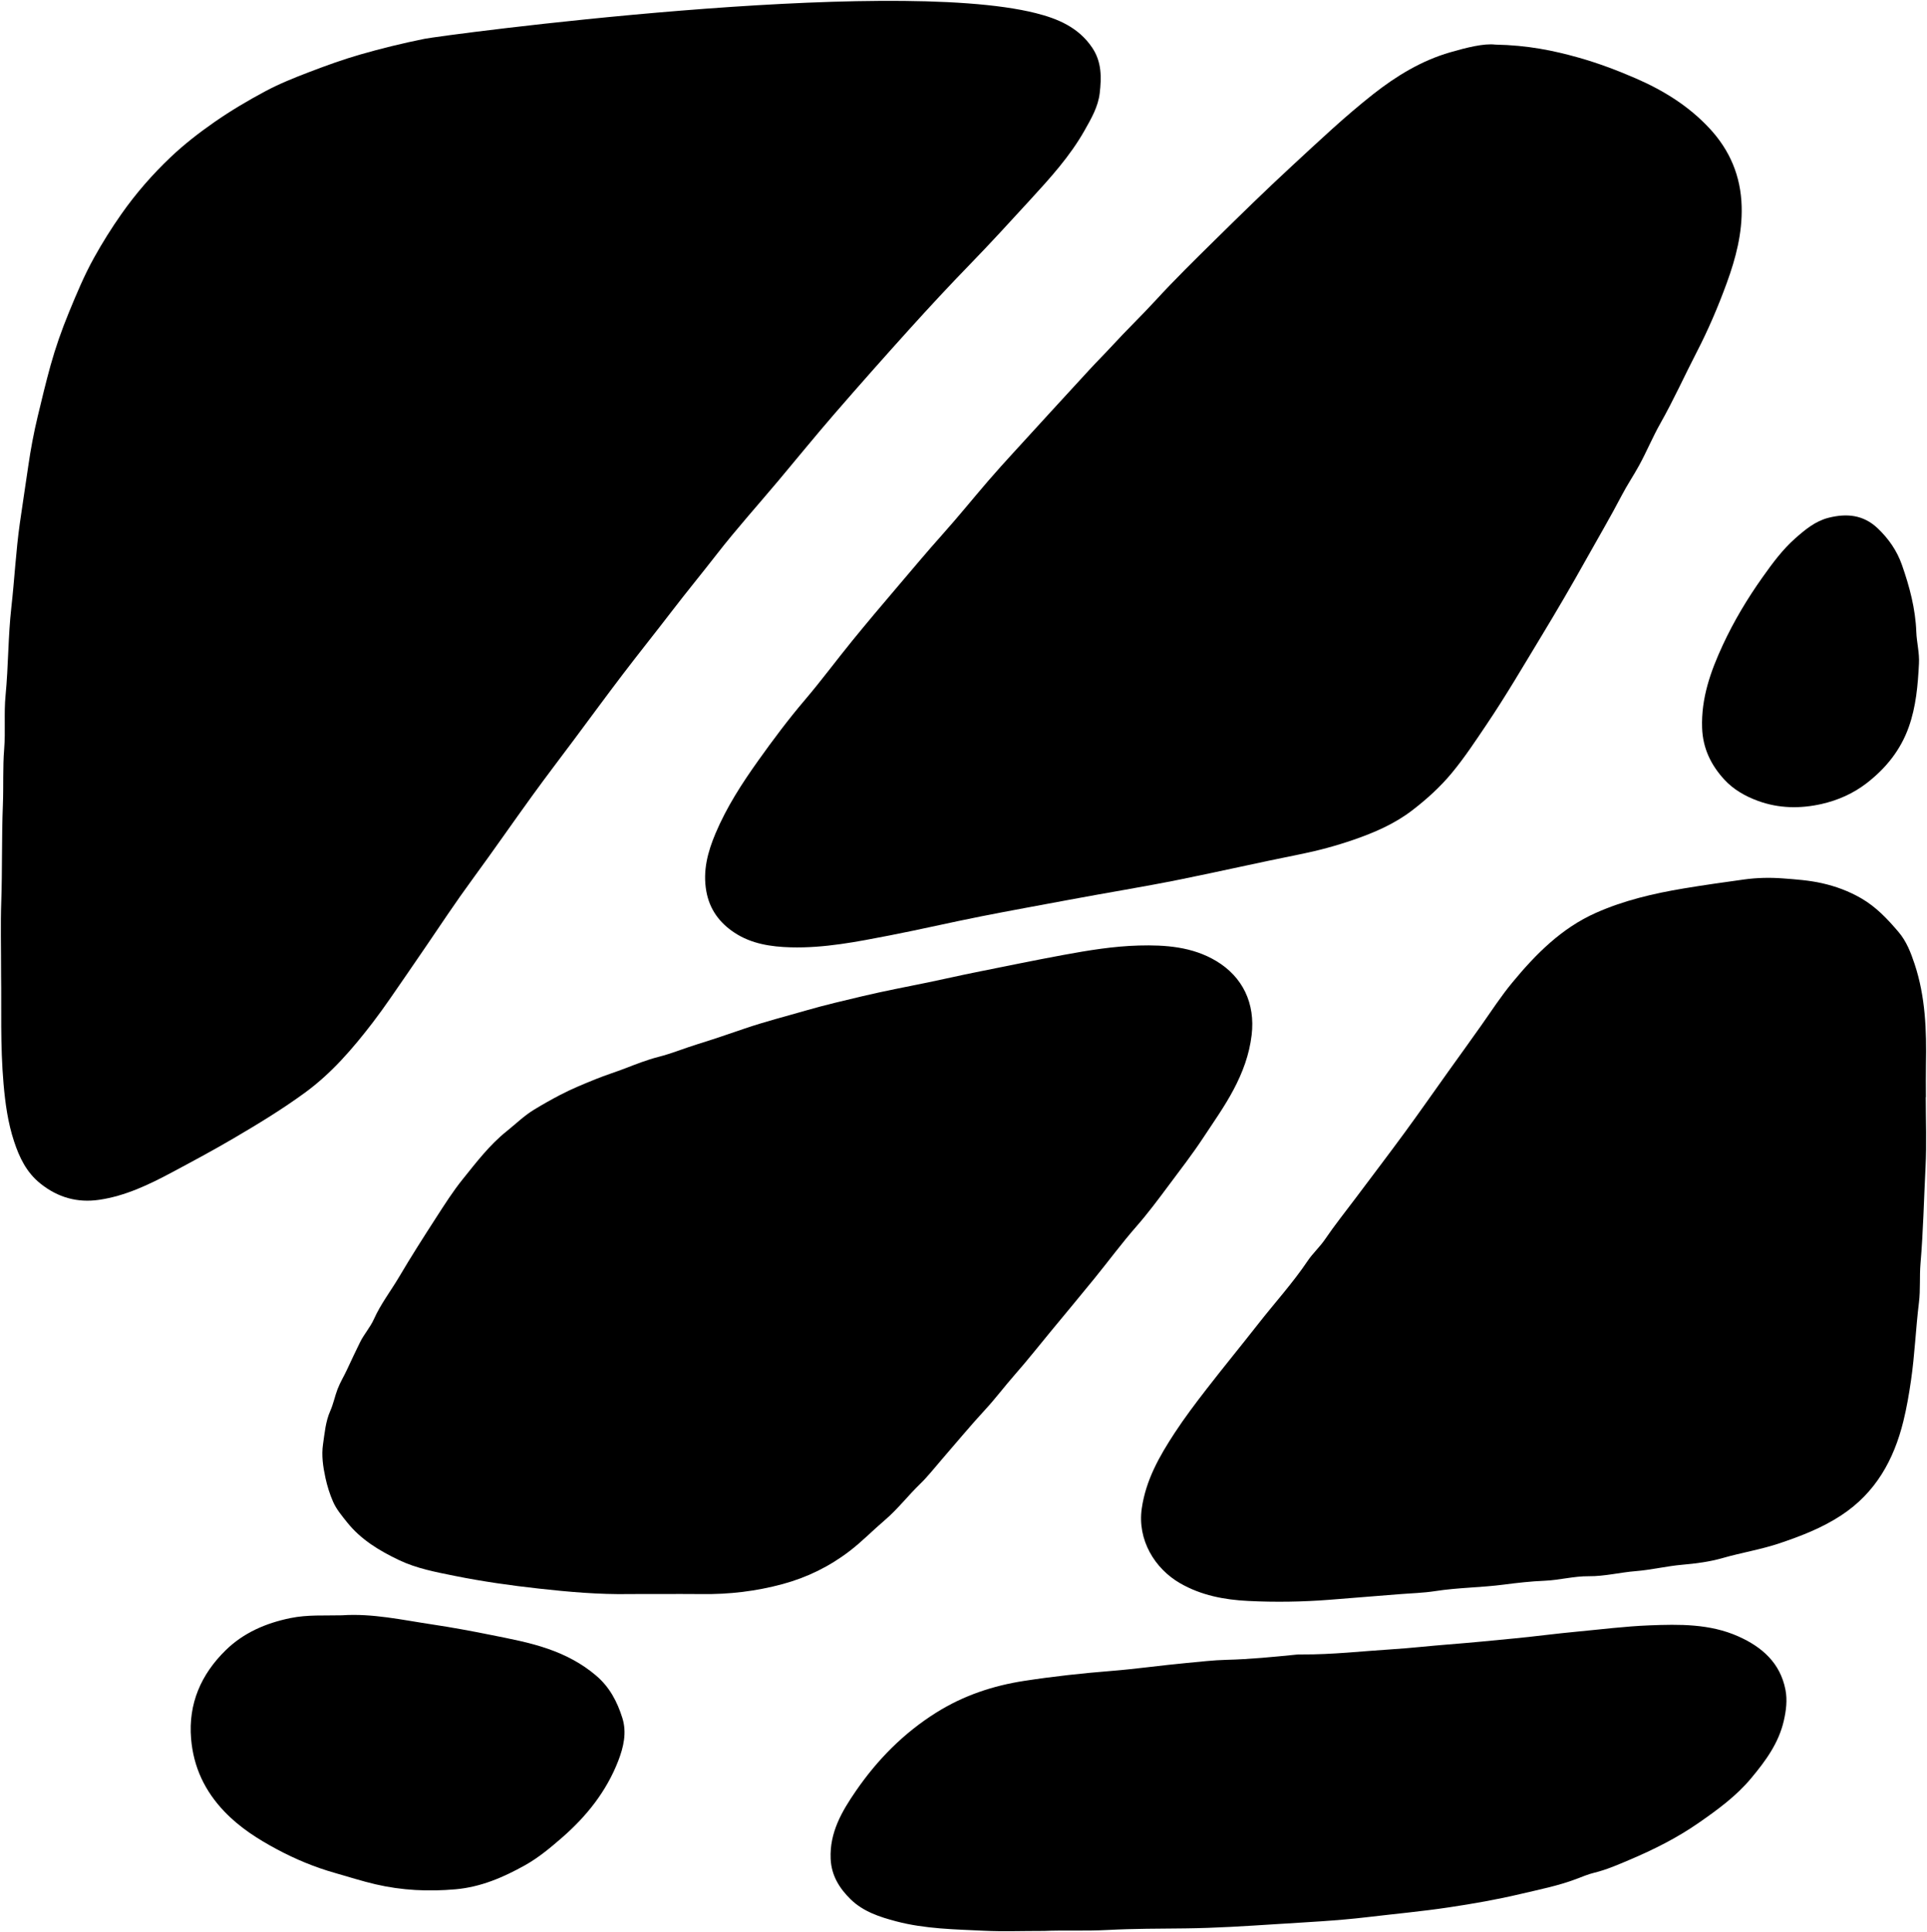 <?xml version="1.0" encoding="UTF-8"?>
<svg id="Camada_1" xmlns="http://www.w3.org/2000/svg" version="1.1" viewBox="0 0 289.176 289.877">
  <!-- Generator: Adobe Illustrator 29.5.1, SVG Export Plug-In . SVG Version: 2.1.0 Build 141)  -->
  <path d="M45.809,163.907c3.975-2.913,7.145-6.606,10.114-10.474,1.793-2.336,3.427-4.796,5.109-7.217,2.056-2.96,4.063-5.954,6.09-8.934,1.286-1.891,2.608-3.772,3.965-5.622,2.978-4.062,5.843-8.209,8.798-12.288,2.078-2.868,4.231-5.682,6.349-8.522,2.403-3.222,4.778-6.465,7.214-9.662,2.422-3.178,4.925-6.295,7.357-9.467,2.22-2.893,4.538-5.709,6.777-8.588,2.922-3.757,6.111-7.306,9.175-10.952,2.819-3.353,5.578-6.757,8.447-10.067,3.738-4.312,7.524-8.583,11.351-12.817,2.943-3.256,5.932-6.474,8.991-9.621,3.086-3.174,6.068-6.442,9.059-9.703,2.983-3.253,5.947-6.505,8.144-10.39,1.013-1.791,2.044-3.566,2.281-5.612.273-2.357.311-4.691-1.146-6.843-2.053-3.031-5.149-4.324-8.439-5.153-22.278-5.617-89.105,3.32-91.739,3.851-3.272.659-6.496,1.448-9.697,2.369-2.572.74-5.077,1.653-7.579,2.607-2.271.866-4.522,1.77-6.651,2.91-2.615,1.401-5.167,2.91-7.619,4.618-2.318,1.615-4.53,3.331-6.565,5.263-2.728,2.592-5.193,5.414-7.369,8.511-1.498,2.132-2.873,4.327-4.13,6.594-1.462,2.636-2.621,5.418-3.769,8.209-1.068,2.598-1.999,5.249-2.746,7.935-.701,2.528-1.316,5.099-1.929,7.657-.584,2.435-1.047,4.907-1.4,7.352-.414,2.874-.866,5.766-1.274,8.64-.595,4.203-.802,8.432-1.276,12.638-.494,4.38-.44,8.814-.868,13.215-.259,2.666.008,5.362-.209,8.049-.224,2.777-.081,5.57-.192,8.361-.195,4.877-.076,9.763-.247,14.646-.115,3.279-.022,6.566-.022,11.164.075,4.469-.137,10.254.367,16.038.258,2.954.655,5.857,1.581,8.654.794,2.402,1.848,4.642,3.958,6.329,2.634,2.107,5.563,2.901,8.788,2.436,3.937-.569,7.507-2.283,10.973-4.135,3.09-1.652,6.181-3.306,9.209-5.084,3.684-2.161,7.324-4.368,10.77-6.894h.002Z"/>
  <path d="M152.082,67.91c-1.291,1.414-2.578,2.834-3.827,4.284-2.291,2.662-4.5,5.397-6.843,8.012-2.322,2.592-4.545,5.266-6.804,7.911-2.258,2.645-4.501,5.302-6.697,7.998-2.393,2.937-4.647,5.991-7.103,8.874-2.486,2.917-4.779,5.981-6.996,9.09-2.459,3.447-4.772,7.018-6.429,10.945-1.173,2.779-1.946,5.62-1.386,8.717.495,2.735,2.002,4.731,4.223,6.198,2.546,1.682,5.498,2.118,8.465,2.198,5.026.135,9.924-.838,14.84-1.791,4.601-.893,9.163-1.959,13.759-2.868,4.392-.869,8.798-1.657,13.197-2.483,5.555-1.043,11.136-1.934,16.678-3.054,5.955-1.204,11.878-2.557,17.835-3.747,2.743-.548,5.474-1.279,8.143-2.201,3.132-1.083,6.139-2.381,8.783-4.41,2.188-1.679,4.22-3.518,5.986-5.655,1.884-2.28,3.501-4.74,5.152-7.187,2.916-4.323,5.544-8.823,8.243-13.277,2.303-3.801,4.551-7.638,6.719-11.524,1.789-3.208,3.66-6.372,5.357-9.632.805-1.547,1.787-2.988,2.618-4.514,1.127-2.07,2.034-4.263,3.193-6.313,1.966-3.479,3.605-7.12,5.437-10.665,1.731-3.35,3.213-6.818,4.508-10.37,1.356-3.722,2.341-7.476,2.229-11.491-.126-4.527-1.76-8.396-4.806-11.676-3.12-3.361-6.926-5.721-11.122-7.537-2.786-1.206-5.613-2.271-8.526-3.093-3.785-1.069-7.624-1.859-12.513-1.957-1.726-.205-4.289.44-6.776,1.158-4.278,1.235-8.046,3.524-11.538,6.27-4.301,3.382-8.267,7.148-12.281,10.851-3.89,3.589-7.674,7.294-11.445,11.007-3.027,2.982-6.063,5.959-8.939,9.093-2.099,2.287-4.345,4.438-6.443,6.725-1.133,1.234-2.322,2.411-3.455,3.641-3.823,4.149-7.631,8.312-11.436,12.477v-.005Z"/>
  <path d="M288.995,164.62h.02c0-1.642-.027-3.283.005-4.925.099-5.095-.074-10.159-1.702-15.054-.57-1.711-1.218-3.404-2.41-4.805-1.648-1.935-3.354-3.762-5.622-5.069-1.861-1.072-3.801-1.787-5.855-2.25-1.932-.436-3.902-.577-5.884-.725-1.968-.147-3.904-.102-5.822.163-3.021.417-6.043.84-9.055,1.343-4.537.757-8.982,1.799-13.177,3.662-5.146,2.285-9.019,6.182-12.547,10.456-1.683,2.038-3.123,4.25-4.64,6.407-1.635,2.325-3.308,4.622-4.961,6.935-2.182,3.055-4.329,6.137-6.548,9.165-2.422,3.306-4.909,6.565-7.368,9.845-1.539,2.052-3.146,4.057-4.589,6.177-.79,1.161-1.835,2.09-2.611,3.243-2.234,3.324-4.936,6.281-7.398,9.427-2.571,3.284-5.221,6.505-7.775,9.802-1.659,2.142-3.298,4.31-4.781,6.575-2.281,3.485-4.322,7.056-4.936,11.336-.673,4.7,1.925,9.007,5.751,11.215,3.166,1.827,6.654,2.48,10.204,2.658,4.071.204,8.16.14,12.233-.178,3.427-.267,6.853-.548,10.28-.823,1.87-.151,3.757-.194,5.606-.481,3.405-.527,6.852-.526,10.261-.971,2.029-.265,4.07-.493,6.113-.577,2.229-.093,4.4-.7,6.629-.679,2.38.023,4.684-.575,7.036-.763,2.355-.188,4.654-.757,7.013-.962,2.032-.177,4.094-.443,6.047-1.004,2.835-.816,5.747-1.275,8.562-2.223,3.243-1.093,6.364-2.301,9.243-4.191,5.147-3.381,7.881-8.308,9.312-14.102.498-2.016.848-4.062,1.148-6.126.566-3.888.713-7.809,1.193-11.7.24-1.946.067-3.906.233-5.845.413-4.819.509-9.654.755-14.478.178-3.484.035-6.984.035-10.476v-.002Z"/>
  <path d="M260.855,245.514c-4.273-1.901-8.833-1.828-13.357-1.65-3.639.144-7.263.607-10.891.946-3.041.284-6.072.689-9.11.988-3.418.337-6.838.671-10.262.938-2.77.216-5.527.539-8.305.713-4.509.285-9.003.805-13.532.777-.279-.002-.56-.003-.837.025-3.491.349-6.984.696-10.492.782-2.021.049-4.021.295-6.027.478-3.766.345-7.513.89-11.282,1.19-4.362.348-8.703.821-13.029,1.486-4.714.724-9.137,2.2-13.197,4.741-4.888,3.058-8.858,7.074-12.098,11.786-2.089,3.038-3.956,6.216-3.783,10.173.11,2.516,1.318,4.426,2.988,6.067,1.885,1.851,4.361,2.661,6.861,3.319,4.337,1.142,8.801,1.197,13.236,1.41,2.753.133,5.517.025,8.965.025,2.726-.132,6.139.038,9.56-.145,3.86-.206,7.737-.192,11.606-.235,4.53-.051,9.039-.342,13.554-.632,4.577-.295,9.155-.507,13.715-1.049,4.098-.488,8.208-.863,12.294-1.475,3.603-.539,7.195-1.166,10.727-2.002,2.821-.667,5.689-1.231,8.426-2.268.866-.329,1.75-.704,2.63-.917,1.87-.453,3.623-1.223,5.355-1.957,3.592-1.524,7.083-3.269,10.319-5.517,2.864-1.99,5.65-4.017,7.905-6.721,2.153-2.582,4.117-5.241,4.89-8.603.355-1.544.553-3.111.252-4.657-.783-4.033-3.517-6.429-7.081-8.015h.001Z"/>
  <path d="M89.469,251.411c-2.161-1.843-4.591-3.104-7.219-4.021-2.786-.972-5.694-1.509-8.577-2.089-2.921-.588-5.854-1.134-8.808-1.575-4.501-.671-8.956-1.684-13.556-1.371-2.568.065-5.133-.113-7.702.411-3.707.755-7.071,2.209-9.749,4.838-3.67,3.6-5.62,7.994-5.18,13.267.355,4.251,2.048,7.843,5.004,10.936,2.297,2.404,5.038,4.141,7.91,5.675,2.748,1.467,5.616,2.663,8.647,3.522,2.033.576,4.043,1.226,6.11,1.708,3.973.926,7.961,1.11,12.018.75,3.793-.336,7.179-1.796,10.411-3.602,2.013-1.125,3.812-2.623,5.572-4.157,3.689-3.215,6.65-6.929,8.428-11.511.802-2.069,1.302-4.251.618-6.428-.759-2.419-1.895-4.619-3.925-6.35v-.002Z"/>
  <path d="M255.428,109.211c.104,3.086,1.352,5.602,3.338,7.76,1.357,1.475,3.094,2.478,5.041,3.191,3.158,1.157,6.378,1.178,9.525.472,2.433-.547,4.775-1.565,6.832-3.164,2.876-2.237,5.047-4.942,6.272-8.376,1.098-3.076,1.37-6.29,1.533-9.516.093-1.617-.339-3.188-.398-4.775-.13-3.482-1.01-6.773-2.148-10.023-.752-2.146-2.001-3.95-3.649-5.515-2.15-2.044-4.66-2.263-7.37-1.58-1.987.501-3.517,1.782-5,3.09-1.914,1.689-3.422,3.744-4.892,5.813-2.293,3.227-4.322,6.613-5.991,10.214-1.826,3.944-3.244,7.943-3.094,12.409h0Z"/>
  <path d="M132.758,228.096c1.952-1.664,3.499-3.69,5.325-5.459,1.171-1.134,2.179-2.436,3.252-3.671,2.167-2.493,4.271-5.045,6.512-7.469,1.562-1.69,2.933-3.53,4.45-5.252,1.882-2.139,3.648-4.381,5.463-6.578,2.169-2.626,4.352-5.239,6.5-7.881,2.098-2.581,4.075-5.264,6.264-7.763,1.721-1.965,3.278-4.055,4.83-6.137,1.773-2.38,3.596-4.73,5.236-7.223,1.554-2.359,3.191-4.659,4.515-7.158,1.367-2.581,2.373-5.25,2.724-8.216.561-4.748-1.336-8.725-5.33-11.11-3.594-2.146-7.637-2.42-11.612-2.314-3.796.102-7.593.727-11.346,1.42-4.358.805-8.697,1.706-13.044,2.574-2.383.476-4.752,1.028-7.128,1.517-3.328.683-6.669,1.313-9.975,2.098-2.806.666-5.613,1.318-8.387,2.121-3.093.896-6.217,1.687-9.268,2.729-2.329.795-4.656,1.601-7.008,2.323-1.988.61-3.908,1.414-5.933,1.929-1.67.426-3.29,1.065-4.904,1.687-1.487.572-3.011,1.047-4.484,1.642-1.816.733-3.637,1.477-5.381,2.39-1.322.691-2.615,1.423-3.889,2.199-1.499.912-2.737,2.136-4.092,3.22-2.587,2.068-4.571,4.681-6.618,7.222-1.472,1.826-2.737,3.826-4.012,5.8-1.878,2.907-3.744,5.827-5.501,8.808-1.258,2.134-2.791,4.107-3.808,6.378-.559,1.247-1.488,2.258-2.083,3.472-.664,1.355-1.31,2.719-1.944,4.087-.46.992-1.037,1.917-1.431,2.952-.409,1.073-.623,2.208-1.086,3.247-.715,1.607-.844,3.342-1.092,5.022-.244,1.655-.002,3.346.366,5.039.274,1.258.661,2.483,1.157,3.606.484,1.094,1.315,2.086,2.099,3.066,2.087,2.608,4.842,4.251,7.764,5.649,2.643,1.264,5.529,1.805,8.375,2.378,4.181.841,8.405,1.442,12.649,1.911,4.498.499,8.997.892,13.528.818,1.467-.024,2.934-.004,4.401-.005,2.166,0,4.332-.026,6.497.005,4.126.059,8.187-.425,12.165-1.506,3.658-.994,6.997-2.629,10.029-4.953,1.863-1.428,3.483-3.103,5.254-4.613h-.002Z"/>
</svg>